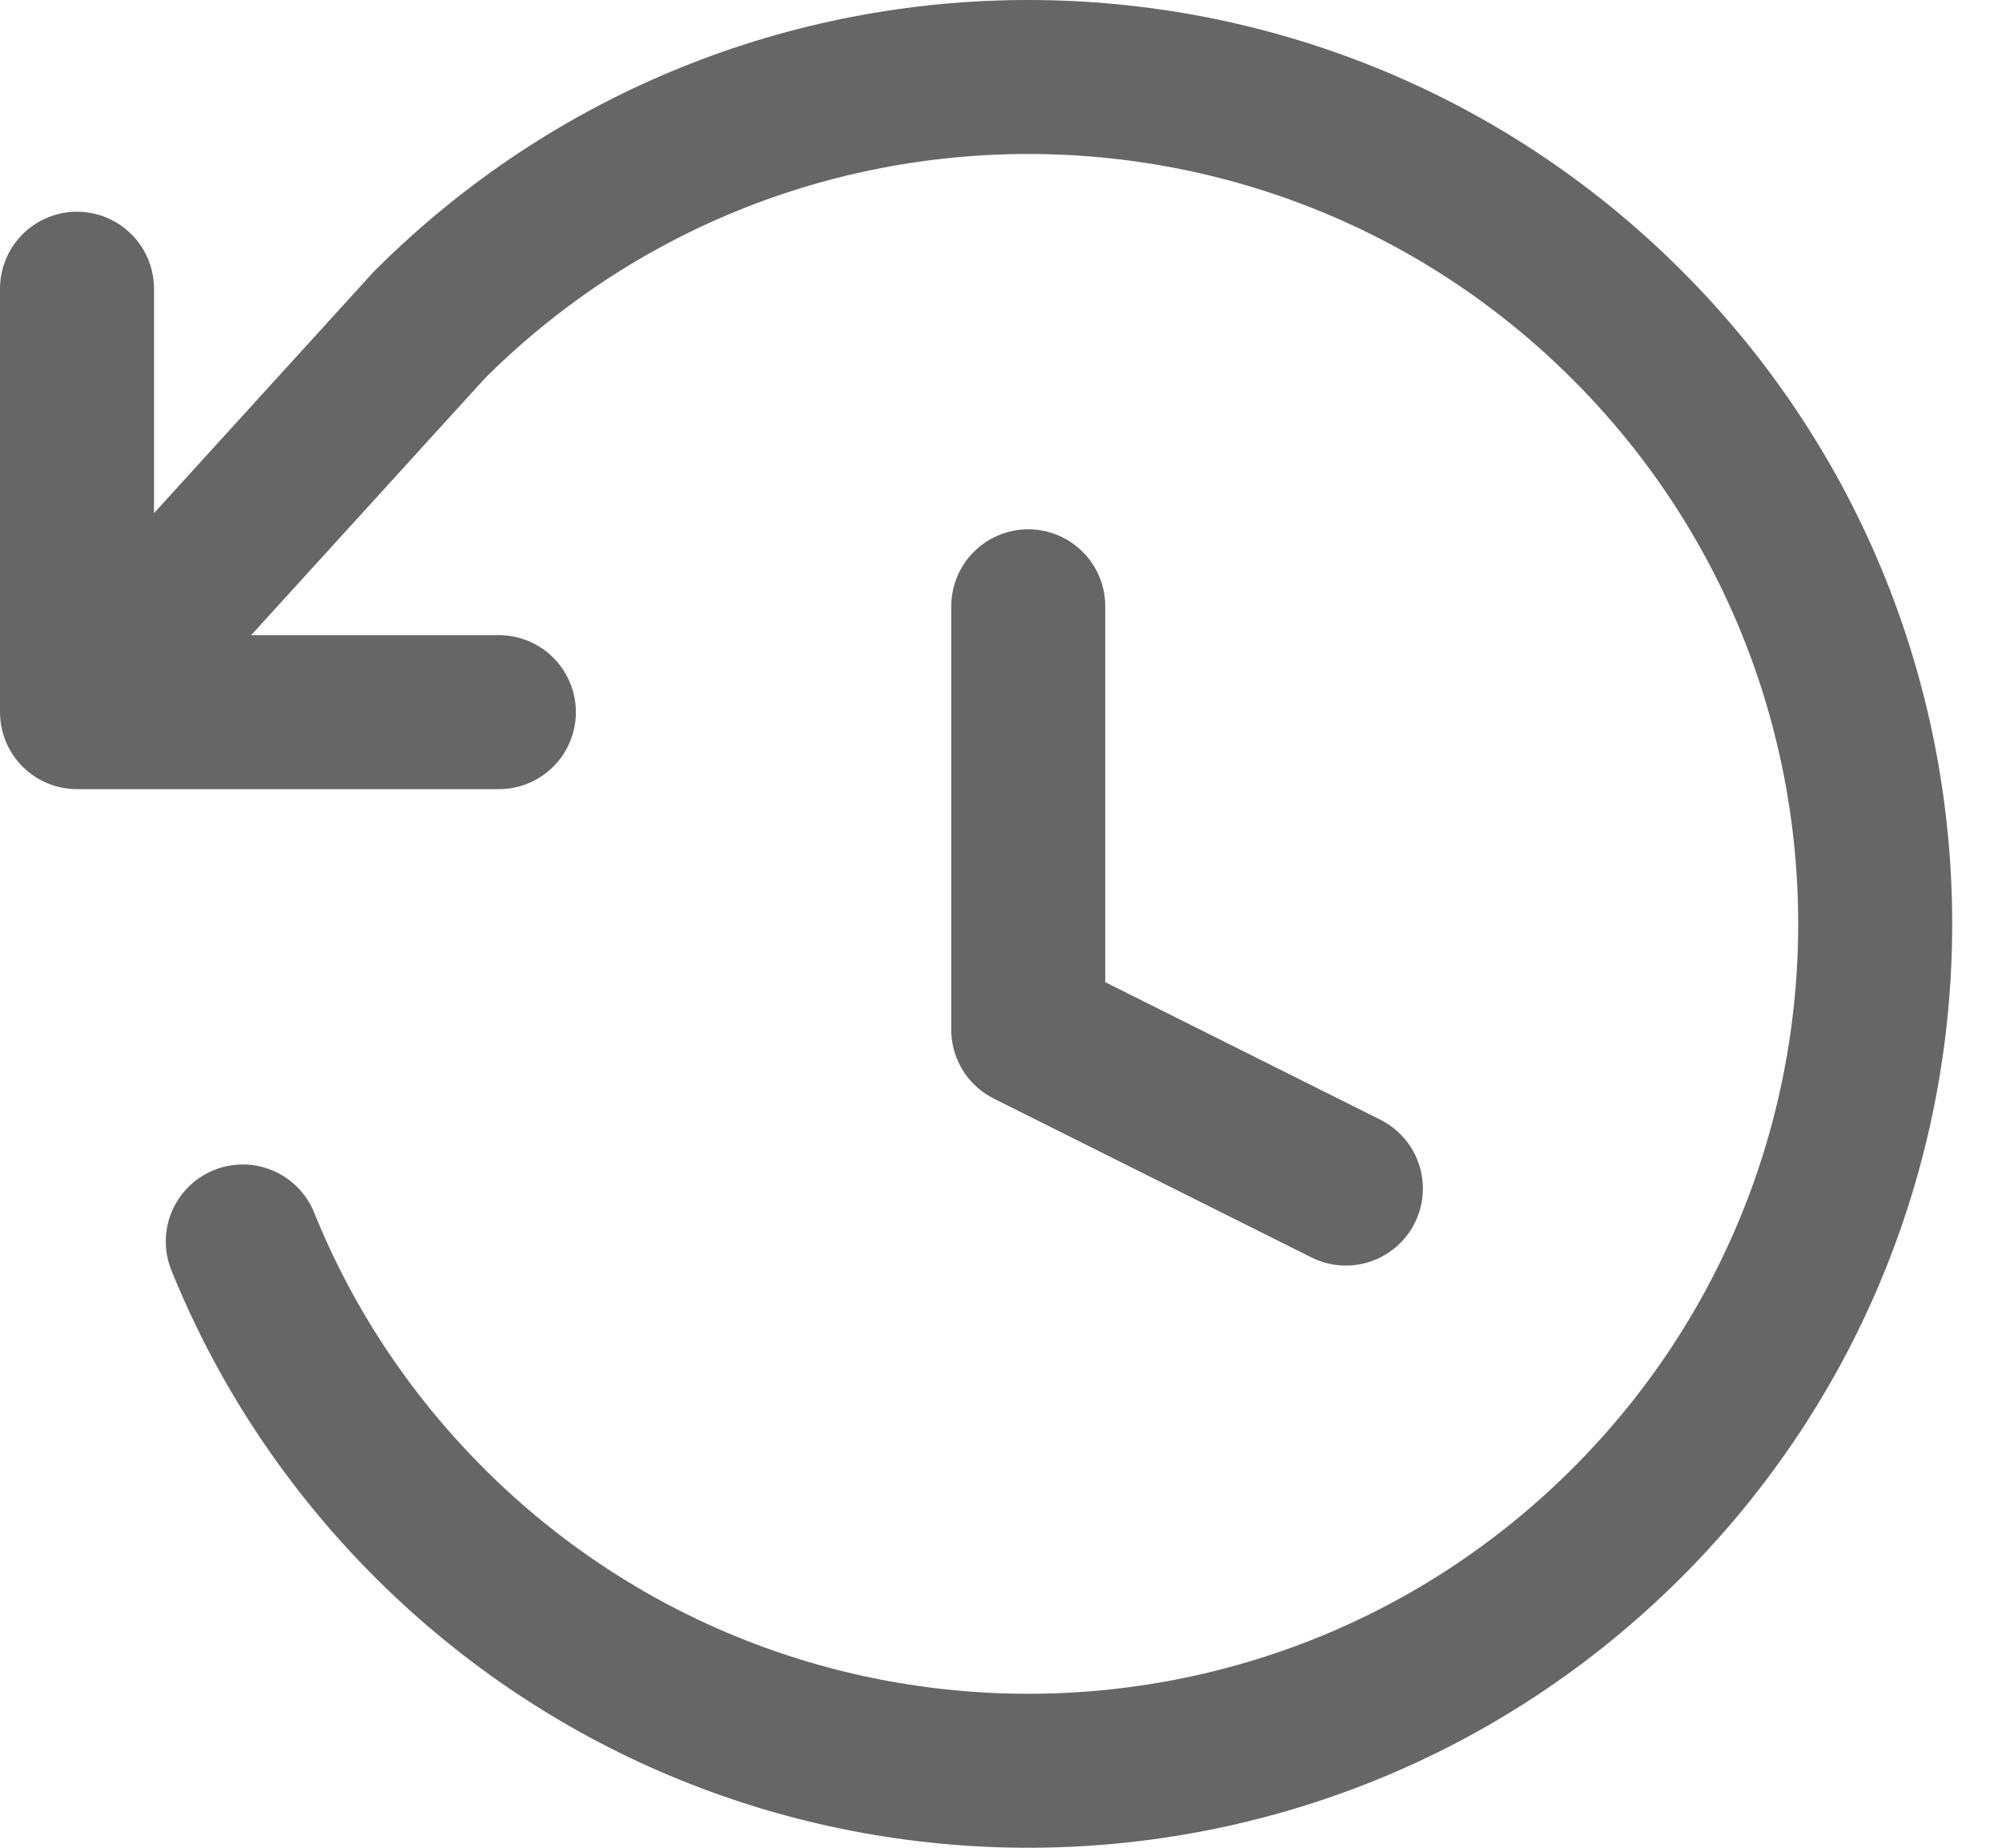 <svg width="26" height="24" viewBox="0 0 26 24" fill="none" xmlns="http://www.w3.org/2000/svg">
<path d="M1 9.25H6.479M1 9.25V3.75M1 9.25L5.575 4.222C9.871 -0.074 16.836 -0.074 21.132 4.222C25.427 8.518 25.427 15.482 21.132 19.778C16.836 24.074 9.871 24.074 5.575 19.778C4.498 18.7 3.69 17.454 3.153 16.125M13.354 7.875V13.375L17.479 15.438" stroke="black" stroke-opacity="0.6" stroke-width="2" stroke-linecap="round" stroke-linejoin="round"/>
</svg>
